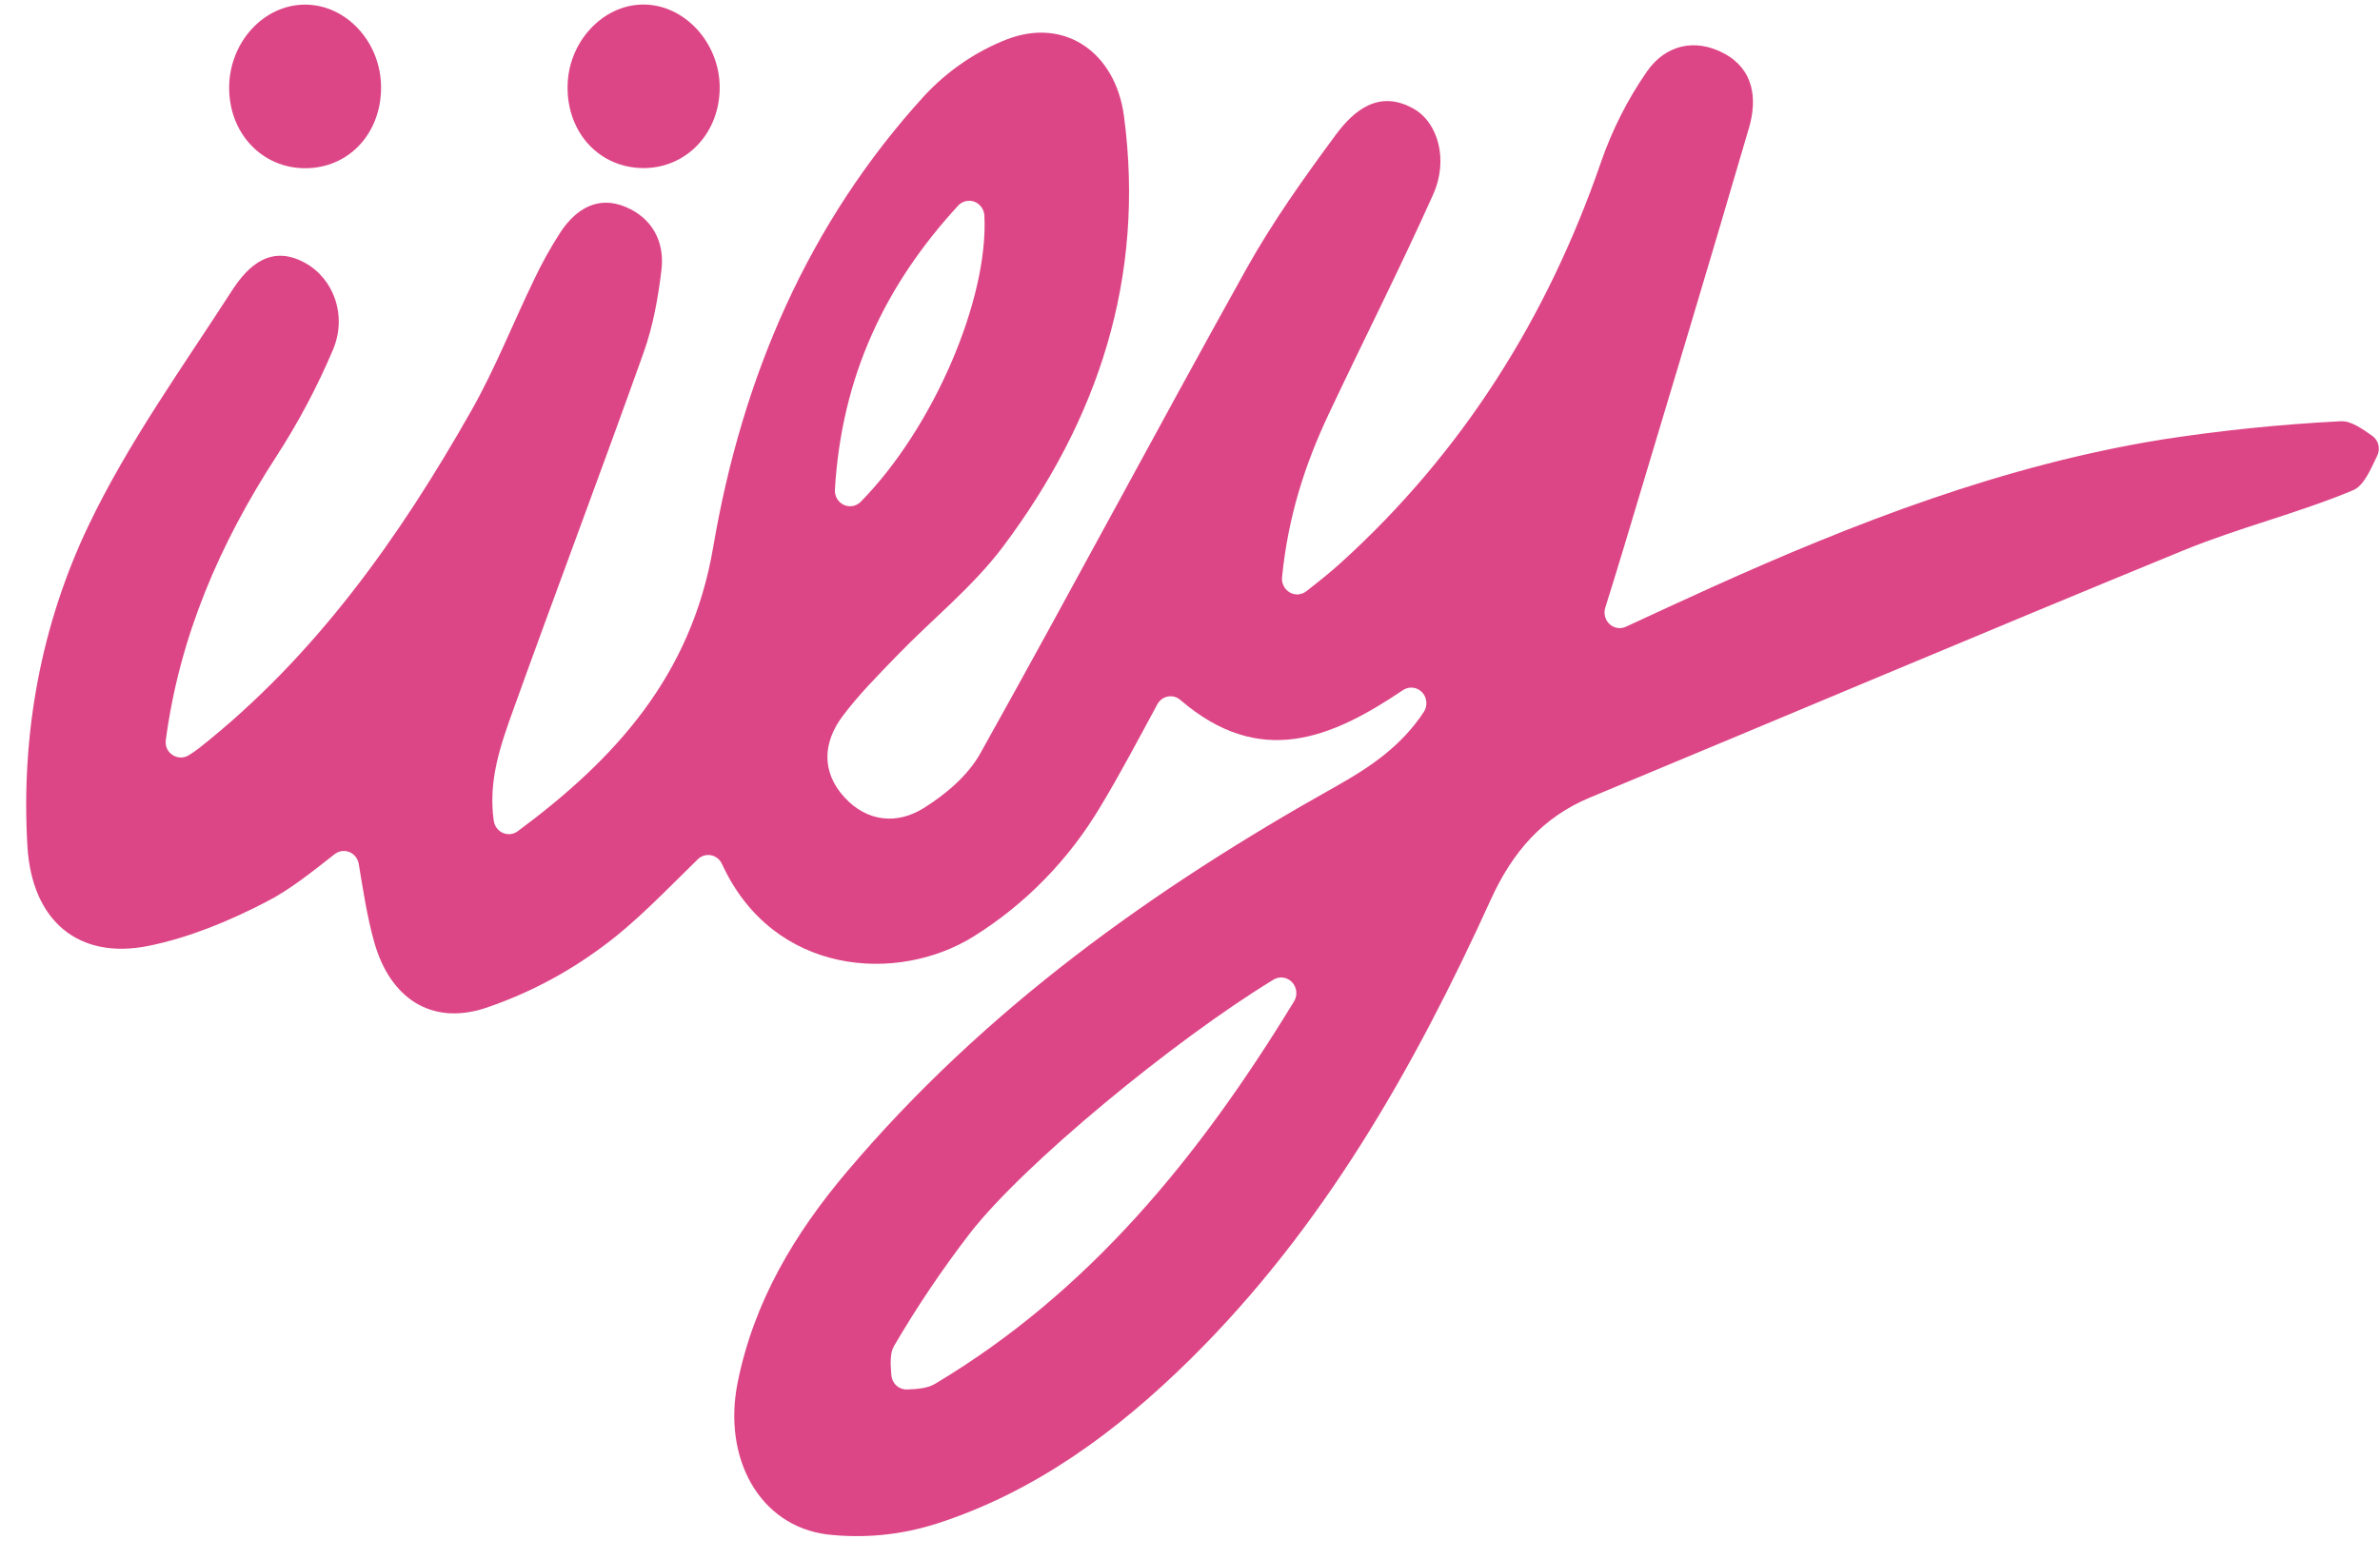 <svg width="87" height="57" viewBox="0 0 87 57" fill="none" xmlns="http://www.w3.org/2000/svg">
<path d="M26.394 31.595C26.357 31.512 26.302 31.44 26.233 31.384C26.164 31.328 26.083 31.289 25.997 31.272C25.91 31.254 25.821 31.258 25.737 31.283C25.652 31.308 25.575 31.353 25.511 31.415C24.329 32.568 23.247 33.719 22.002 34.629C20.695 35.598 19.251 36.353 17.72 36.865C15.769 37.494 14.266 36.505 13.685 34.466C13.423 33.541 13.28 32.587 13.114 31.589C13.098 31.492 13.059 31.401 12.998 31.325C12.938 31.249 12.861 31.19 12.772 31.154C12.684 31.118 12.588 31.106 12.493 31.119C12.399 31.133 12.31 31.171 12.234 31.23C11.413 31.87 10.618 32.523 9.728 32.977C8.369 33.682 6.914 34.282 5.439 34.583C2.864 35.108 1.163 33.665 1.002 30.939C0.761 26.84 1.5 22.843 3.24 19.206C4.684 16.186 6.668 13.435 8.486 10.614C9.084 9.69 9.923 8.934 11.152 9.612C12.193 10.187 12.703 11.531 12.171 12.791C11.592 14.155 10.897 15.463 10.094 16.701C8.039 19.871 6.566 23.26 6.061 27.06V27.068C6 27.538 6.51 27.856 6.903 27.613C7.036 27.531 7.165 27.442 7.288 27.346C11.513 24.005 14.595 19.671 17.246 14.985C18.104 13.467 18.75 11.821 19.514 10.243C19.801 9.633 20.129 9.044 20.494 8.48C21.07 7.618 21.876 7.145 22.877 7.569C23.824 7.967 24.304 8.821 24.18 9.862C24.059 10.89 23.871 11.928 23.527 12.891C21.969 17.262 20.327 21.601 18.757 25.968C18.298 27.245 17.838 28.546 18.05 30.016C18.065 30.113 18.104 30.204 18.163 30.281C18.221 30.358 18.299 30.418 18.386 30.456C18.474 30.494 18.57 30.508 18.664 30.497C18.759 30.485 18.849 30.449 18.926 30.392C22.466 27.769 25.268 24.727 26.07 20.008C27.131 13.777 29.548 8.145 33.796 3.494C34.639 2.587 35.668 1.885 36.806 1.439C38.931 0.622 40.78 1.92 41.088 4.255C41.868 10.165 40.131 15.366 36.67 19.981C35.554 21.468 34.062 22.652 32.762 23.999C32.083 24.702 31.389 25.401 30.802 26.183C30.078 27.15 30.021 28.227 30.87 29.154C31.696 30.055 32.794 30.154 33.763 29.548C34.56 29.051 35.376 28.366 35.831 27.553C39.117 21.675 42.277 15.725 45.554 9.843C46.511 8.125 47.66 6.51 48.827 4.931C49.506 4.012 50.42 3.276 51.664 3.969C52.571 4.475 52.958 5.845 52.386 7.116C51.173 9.824 49.828 12.47 48.564 15.154C47.701 16.987 47.083 18.893 46.864 21.113C46.855 21.223 46.877 21.334 46.928 21.432C46.978 21.529 47.056 21.61 47.15 21.663C47.244 21.716 47.351 21.741 47.458 21.733C47.565 21.724 47.667 21.684 47.753 21.617C48.217 21.255 48.637 20.922 49.034 20.56C53.445 16.553 56.552 11.643 58.523 5.931C58.931 4.749 59.498 3.631 60.205 2.611C60.877 1.651 61.95 1.378 63.028 1.957C64.107 2.537 64.245 3.61 63.934 4.673C62.456 9.736 60.927 14.784 59.413 19.836C59.185 20.598 58.948 21.358 58.68 22.22C58.647 22.325 58.645 22.437 58.672 22.544C58.7 22.65 58.758 22.746 58.837 22.82C58.917 22.893 59.016 22.942 59.121 22.959C59.227 22.976 59.335 22.961 59.433 22.916C60.557 22.396 61.543 21.939 62.532 21.492C67.843 19.092 73.26 17.006 79.018 16.073C81.188 15.737 83.373 15.513 85.565 15.402C85.938 15.381 86.325 15.665 86.712 15.931C86.825 16.009 86.906 16.127 86.94 16.262C86.974 16.398 86.959 16.541 86.897 16.666C86.644 17.19 86.409 17.759 86.016 17.925C83.991 18.771 81.834 19.294 79.806 20.128C72.562 23.099 65.35 26.155 58.119 29.161C56.389 29.88 55.285 31.157 54.499 32.886C51.685 39.071 48.356 44.915 43.519 49.69C40.83 52.346 37.822 54.559 34.237 55.71C32.943 56.125 31.58 56.259 30.233 56.104C27.756 55.787 26.413 53.312 26.963 50.556C27.561 47.576 29.054 45.098 30.946 42.856C35.982 36.897 42.175 32.479 48.854 28.742C50.109 28.038 51.244 27.256 52.048 26.029C52.119 25.92 52.151 25.789 52.139 25.658C52.127 25.527 52.072 25.405 51.983 25.311C51.893 25.217 51.775 25.158 51.649 25.144C51.522 25.13 51.395 25.161 51.288 25.232C48.663 27.001 46.06 28.096 43.149 25.594C43.087 25.539 43.014 25.5 42.935 25.478C42.857 25.456 42.774 25.452 42.694 25.467C42.614 25.481 42.538 25.514 42.471 25.562C42.405 25.611 42.349 25.674 42.309 25.747C41.618 27.02 40.959 28.279 40.227 29.491C39.075 31.426 37.492 33.05 35.61 34.228C32.822 35.98 28.267 35.674 26.394 31.595ZM47.304 36.613C47.37 36.505 47.398 36.377 47.384 36.25C47.371 36.123 47.317 36.005 47.231 35.913C47.145 35.822 47.031 35.762 46.909 35.745C46.786 35.727 46.662 35.753 46.555 35.817C42.921 38.032 37.417 42.562 35.45 45.1C34.444 46.407 33.519 47.78 32.683 49.21C32.521 49.486 32.553 49.884 32.583 50.283C32.596 50.43 32.663 50.567 32.771 50.664C32.879 50.761 33.019 50.811 33.162 50.804C33.53 50.788 33.897 50.766 34.178 50.599C39.793 47.244 43.814 42.339 47.304 36.613V36.613ZM31.459 18.351C34.128 15.64 36.139 10.928 35.984 7.88C35.977 7.769 35.939 7.662 35.874 7.572C35.809 7.482 35.721 7.414 35.619 7.376C35.517 7.337 35.407 7.33 35.302 7.355C35.196 7.381 35.1 7.437 35.025 7.518C32.352 10.424 30.768 13.761 30.52 17.895C30.512 18.011 30.538 18.126 30.594 18.227C30.651 18.327 30.736 18.407 30.838 18.456C30.939 18.506 31.053 18.522 31.164 18.503C31.275 18.485 31.378 18.431 31.459 18.351V18.351Z" fill="#DD4686"/>
<path d="M11.156 6.151C9.572 6.151 8.368 4.867 8.376 3.193C8.387 1.538 9.644 0.168 11.154 0.169C12.663 0.17 13.927 1.543 13.93 3.192C13.933 4.885 12.745 6.151 11.156 6.151Z" fill="#DD4686"/>
<path d="M23.525 6.146C21.927 6.14 20.743 4.88 20.747 3.192C20.747 1.554 22.023 0.166 23.52 0.166C25.017 0.166 26.302 1.555 26.308 3.187C26.317 4.856 25.099 6.146 23.525 6.146Z" fill="#DD4686"/>
</svg>

